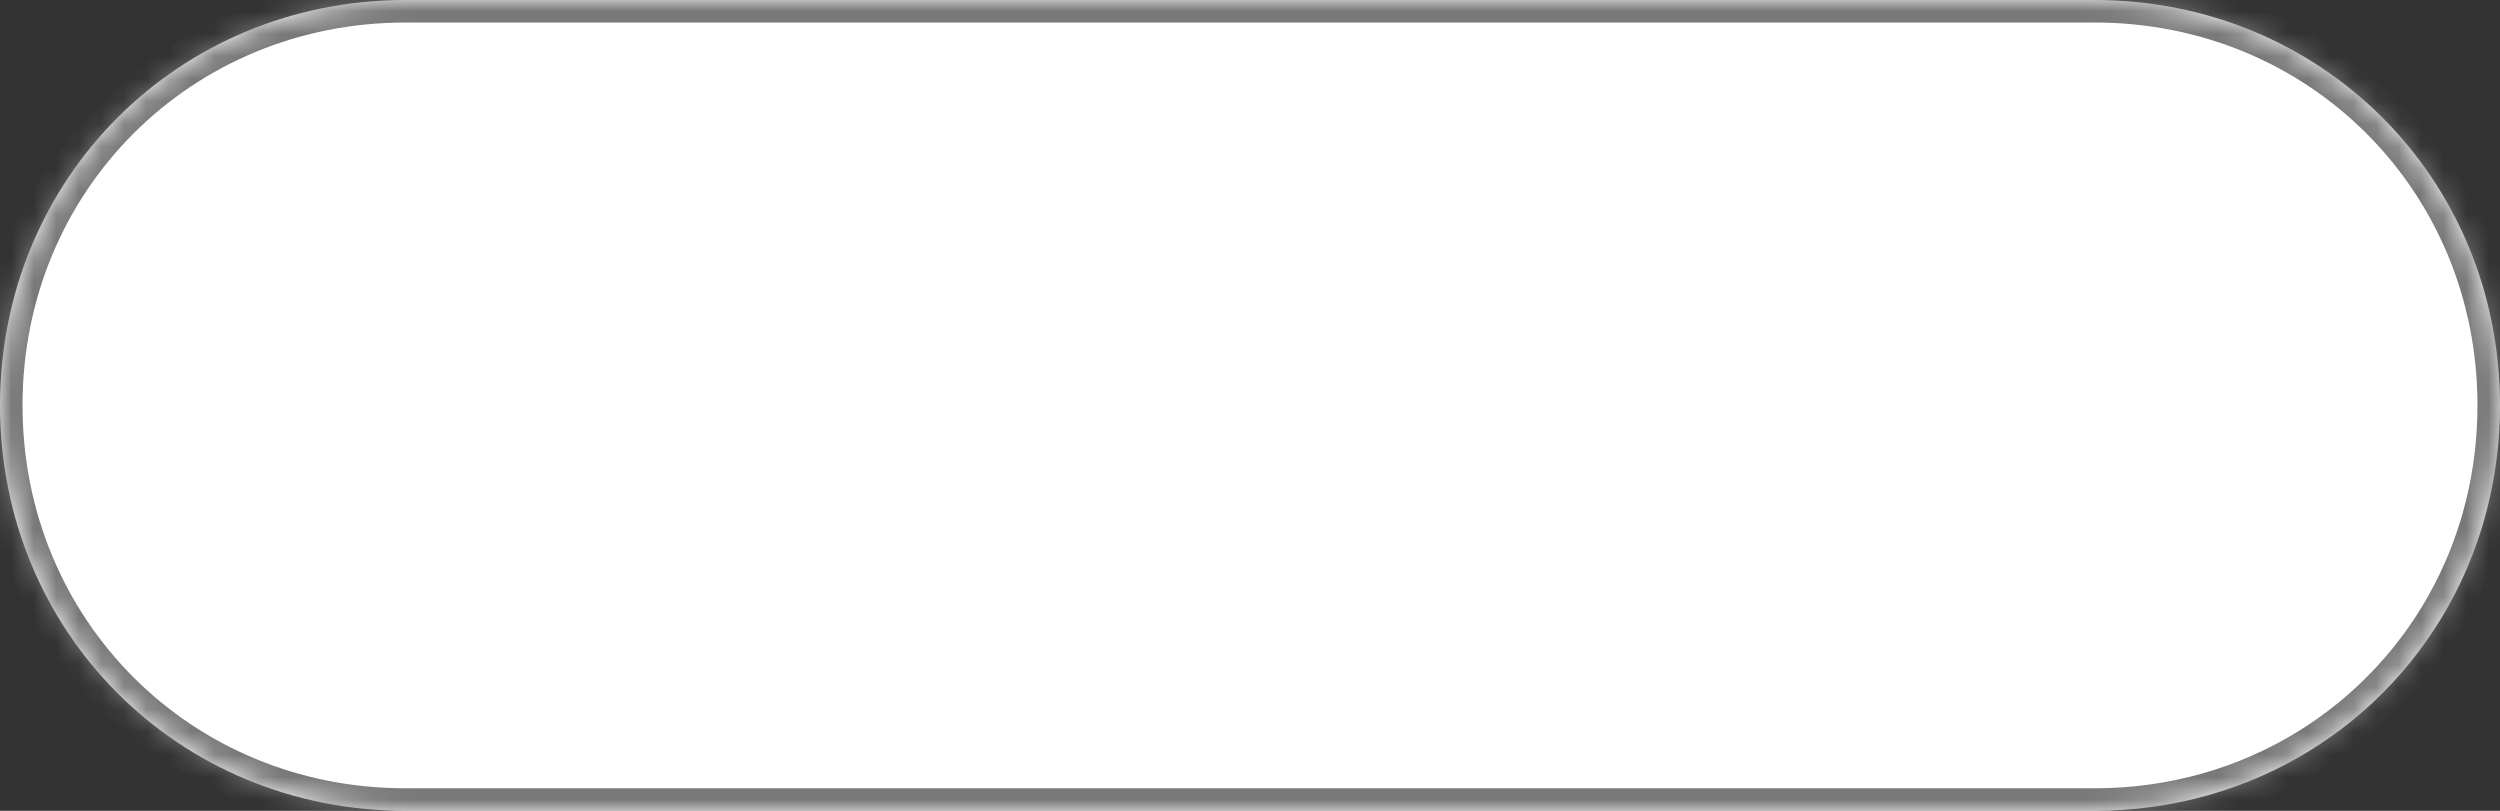 ﻿<?xml version="1.0" encoding="utf-8"?>
<svg version="1.1" xmlns:xlink="http://www.w3.org/1999/xlink" width="111px" height="36px" xmlns="http://www.w3.org/2000/svg">
  <rect width="100%" height="100%" fill="#333333" stroke="none"/>
  <defs>
    <mask fill="white" id="clip318">
      <path d="M 18 36  C 7.92 36  0 28.08  0 18  C 0 7.92  7.92 0  18 0  L 93 0  C 103.08 0  111 7.92  111 18  C 111 21.052  110.274 23.906  108.982 26.402  C 106.006 32.15  100.028 36  93 36  L 18 36  Z " fill-rule="evenodd" />
    </mask>
  </defs>
  <g transform="matrix(1 0 0 1 -264 -264 )">
    <path d="M 18 36  C 7.92 36  0 28.08  0 18  C 0 7.92  7.92 0  18 0  L 93 0  C 103.08 0  111 7.92  111 18  C 111 21.052  110.274 23.906  108.982 26.402  C 106.006 32.15  100.028 36  93 36  L 18 36  Z " fill-rule="nonzero" fill="#ffffff" stroke="none" transform="matrix(1 0 0 1 264 264 )" />
    <path d="M 18 36  C 7.92 36  0 28.08  0 18  C 0 7.92  7.92 0  18 0  L 93 0  C 103.08 0  111 7.92  111 18  C 111 21.052  110.274 23.906  108.982 26.402  C 106.006 32.15  100.028 36  93 36  L 18 36  Z " stroke-width="2" stroke="#797979" fill="none" transform="matrix(1 0 0 1 264 264 )" mask="url(#clip318)" />
  </g>
</svg>